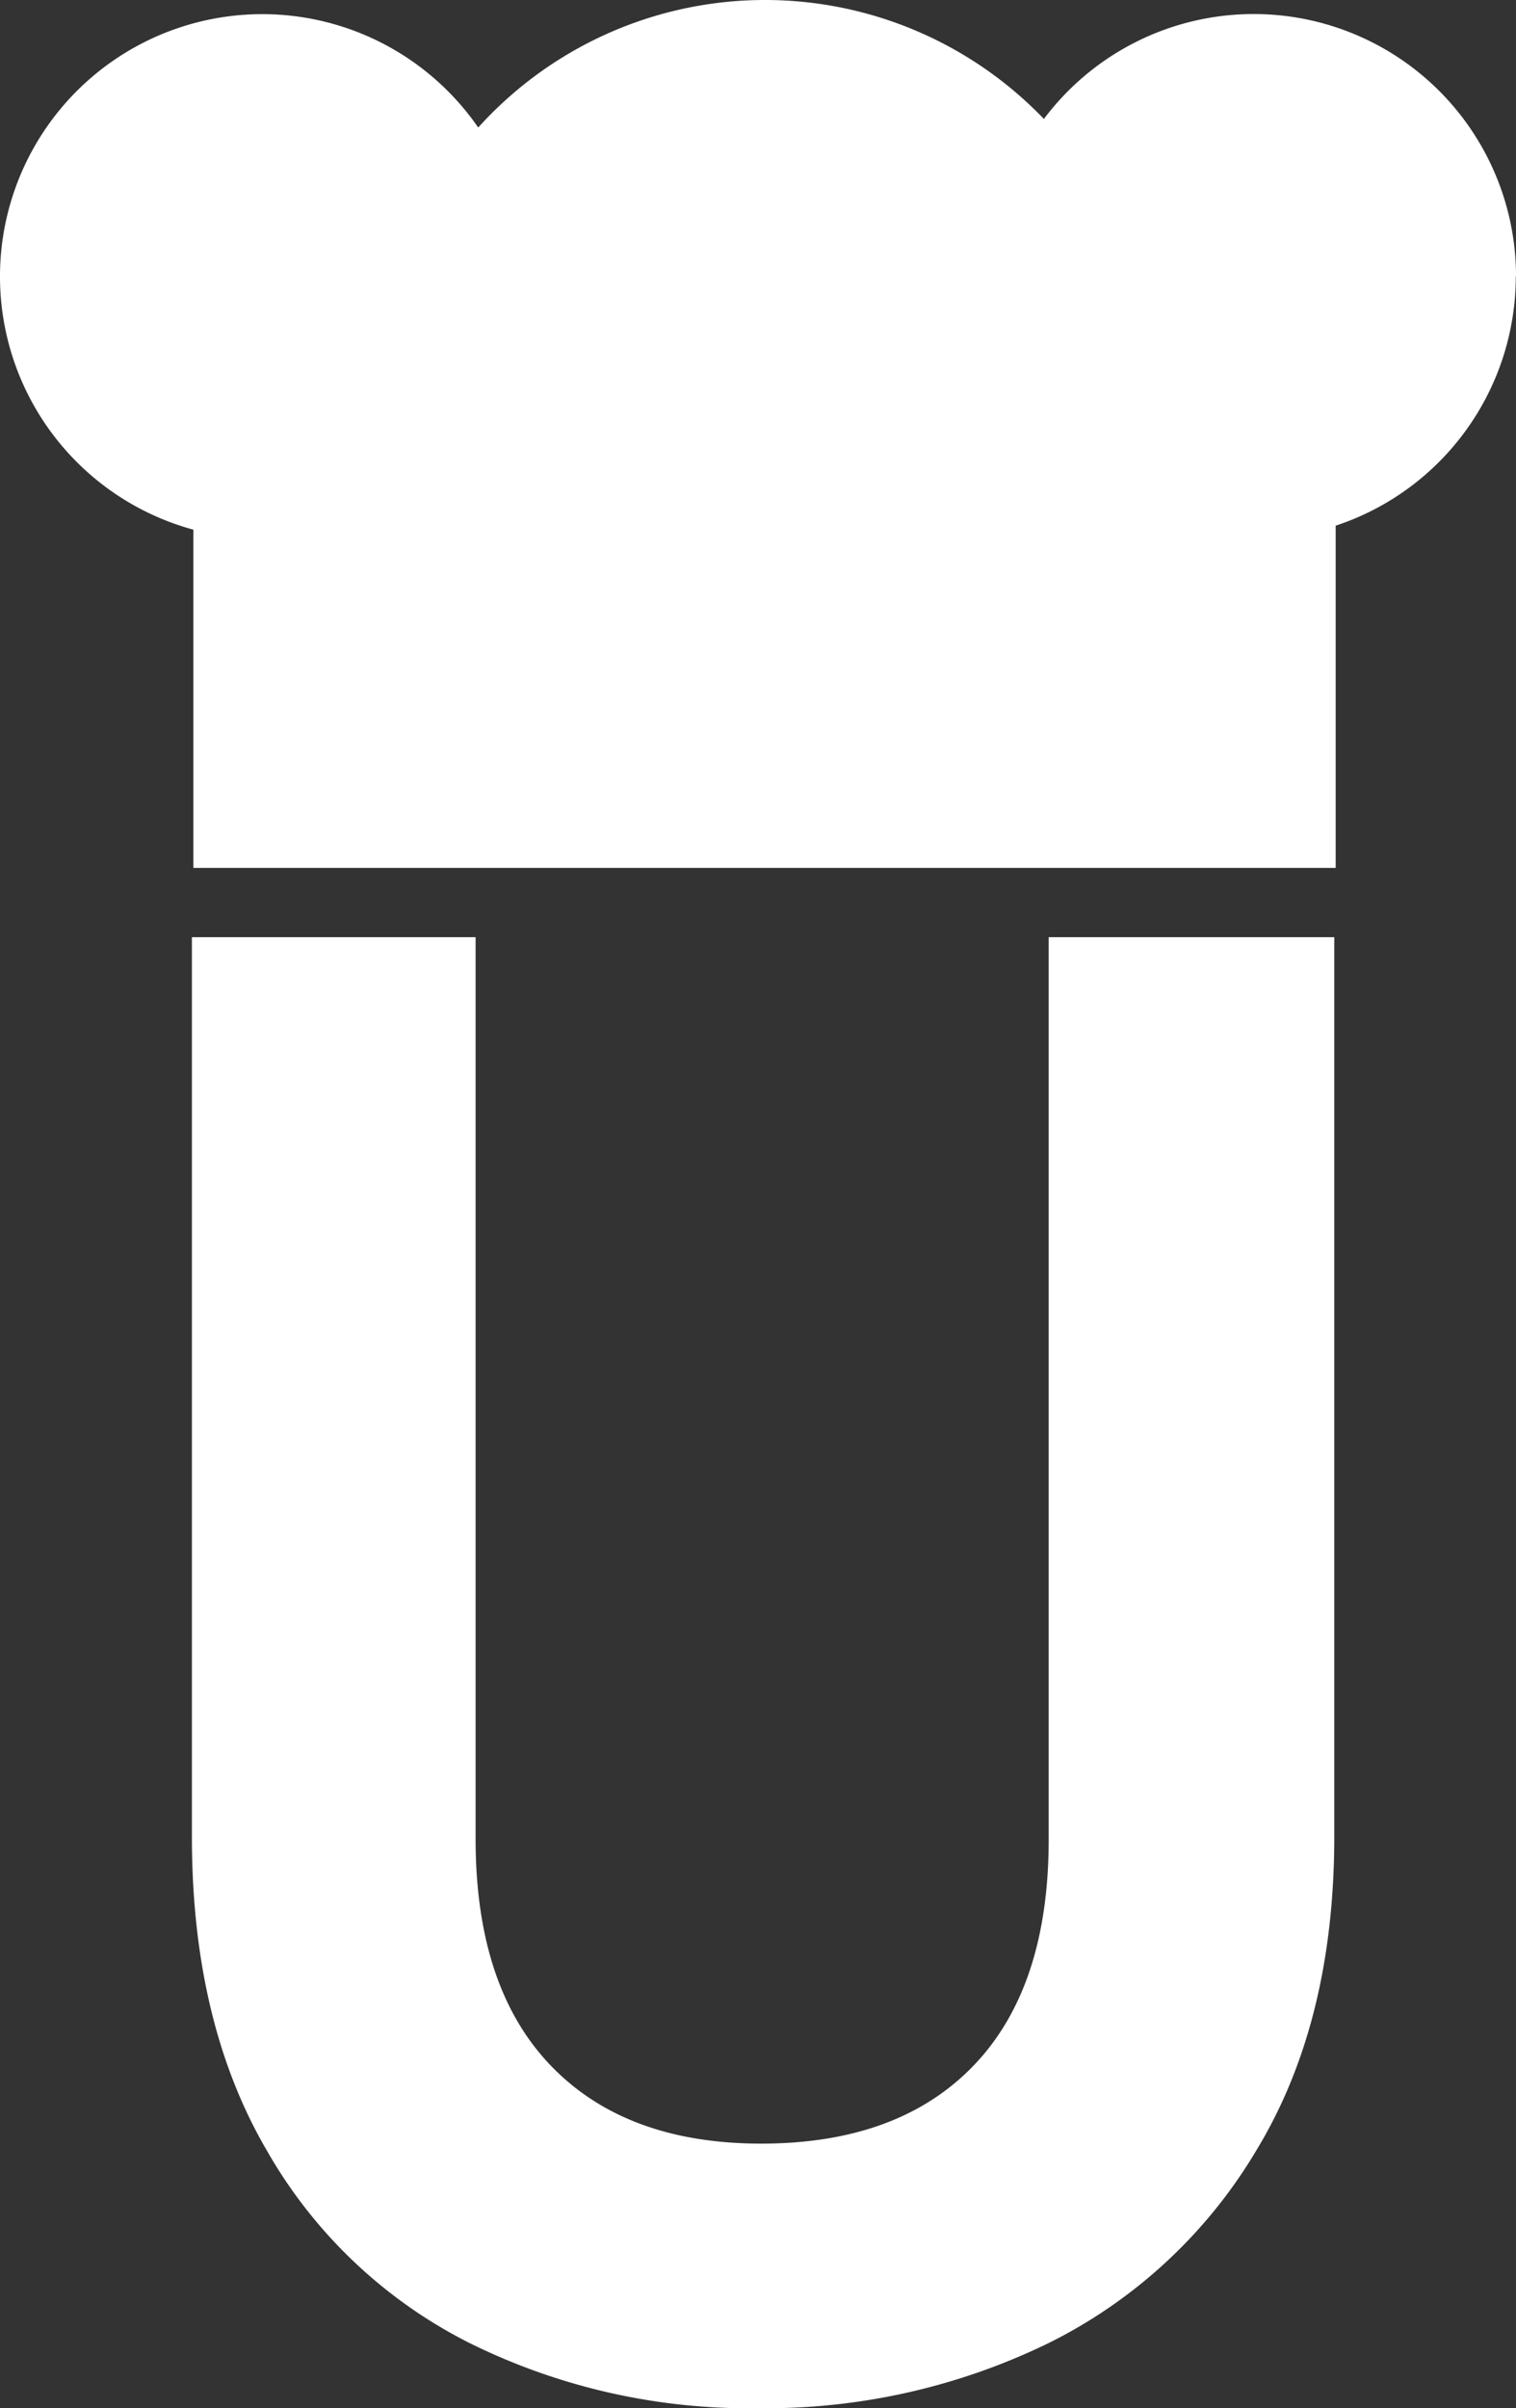 <svg xmlns="http://www.w3.org/2000/svg" width="77.757" height="123.491" viewBox="0 0 77.757 123.491"><rect x="0" y="0" width="77.757" height="123.491" fill="#333333" stroke="none"/><g transform="translate(-175.364 -171.48)"><path d="M221.006,323.22v46.24q0,7.6,3.845,11.611t10.8,4.013q7.059,0,10.908-4.013T250.4,369.46V323.22h14.648v46.116q0,9.523-4,16.1a25.653,25.653,0,0,1-10.7,9.9,33.123,33.123,0,0,1-14.9,3.316,32.252,32.252,0,0,1-14.7-3.316,24.8,24.8,0,0,1-10.451-9.9q-3.845-6.578-3.842-16.1V323.22Z" transform="translate(-21.248 -103.683)" fill="#fff"/><path d="M253.109,185.656a13.457,13.457,0,0,1-9.237,12.78l0,17.548H185.282V198.641a13.454,13.454,0,1,1,14.61-20.621,19.817,19.817,0,0,1,29.014-.44,13.454,13.454,0,0,1,24.216,8.076Z" transform="translate(0 0)" fill="#fff"/></g></svg>